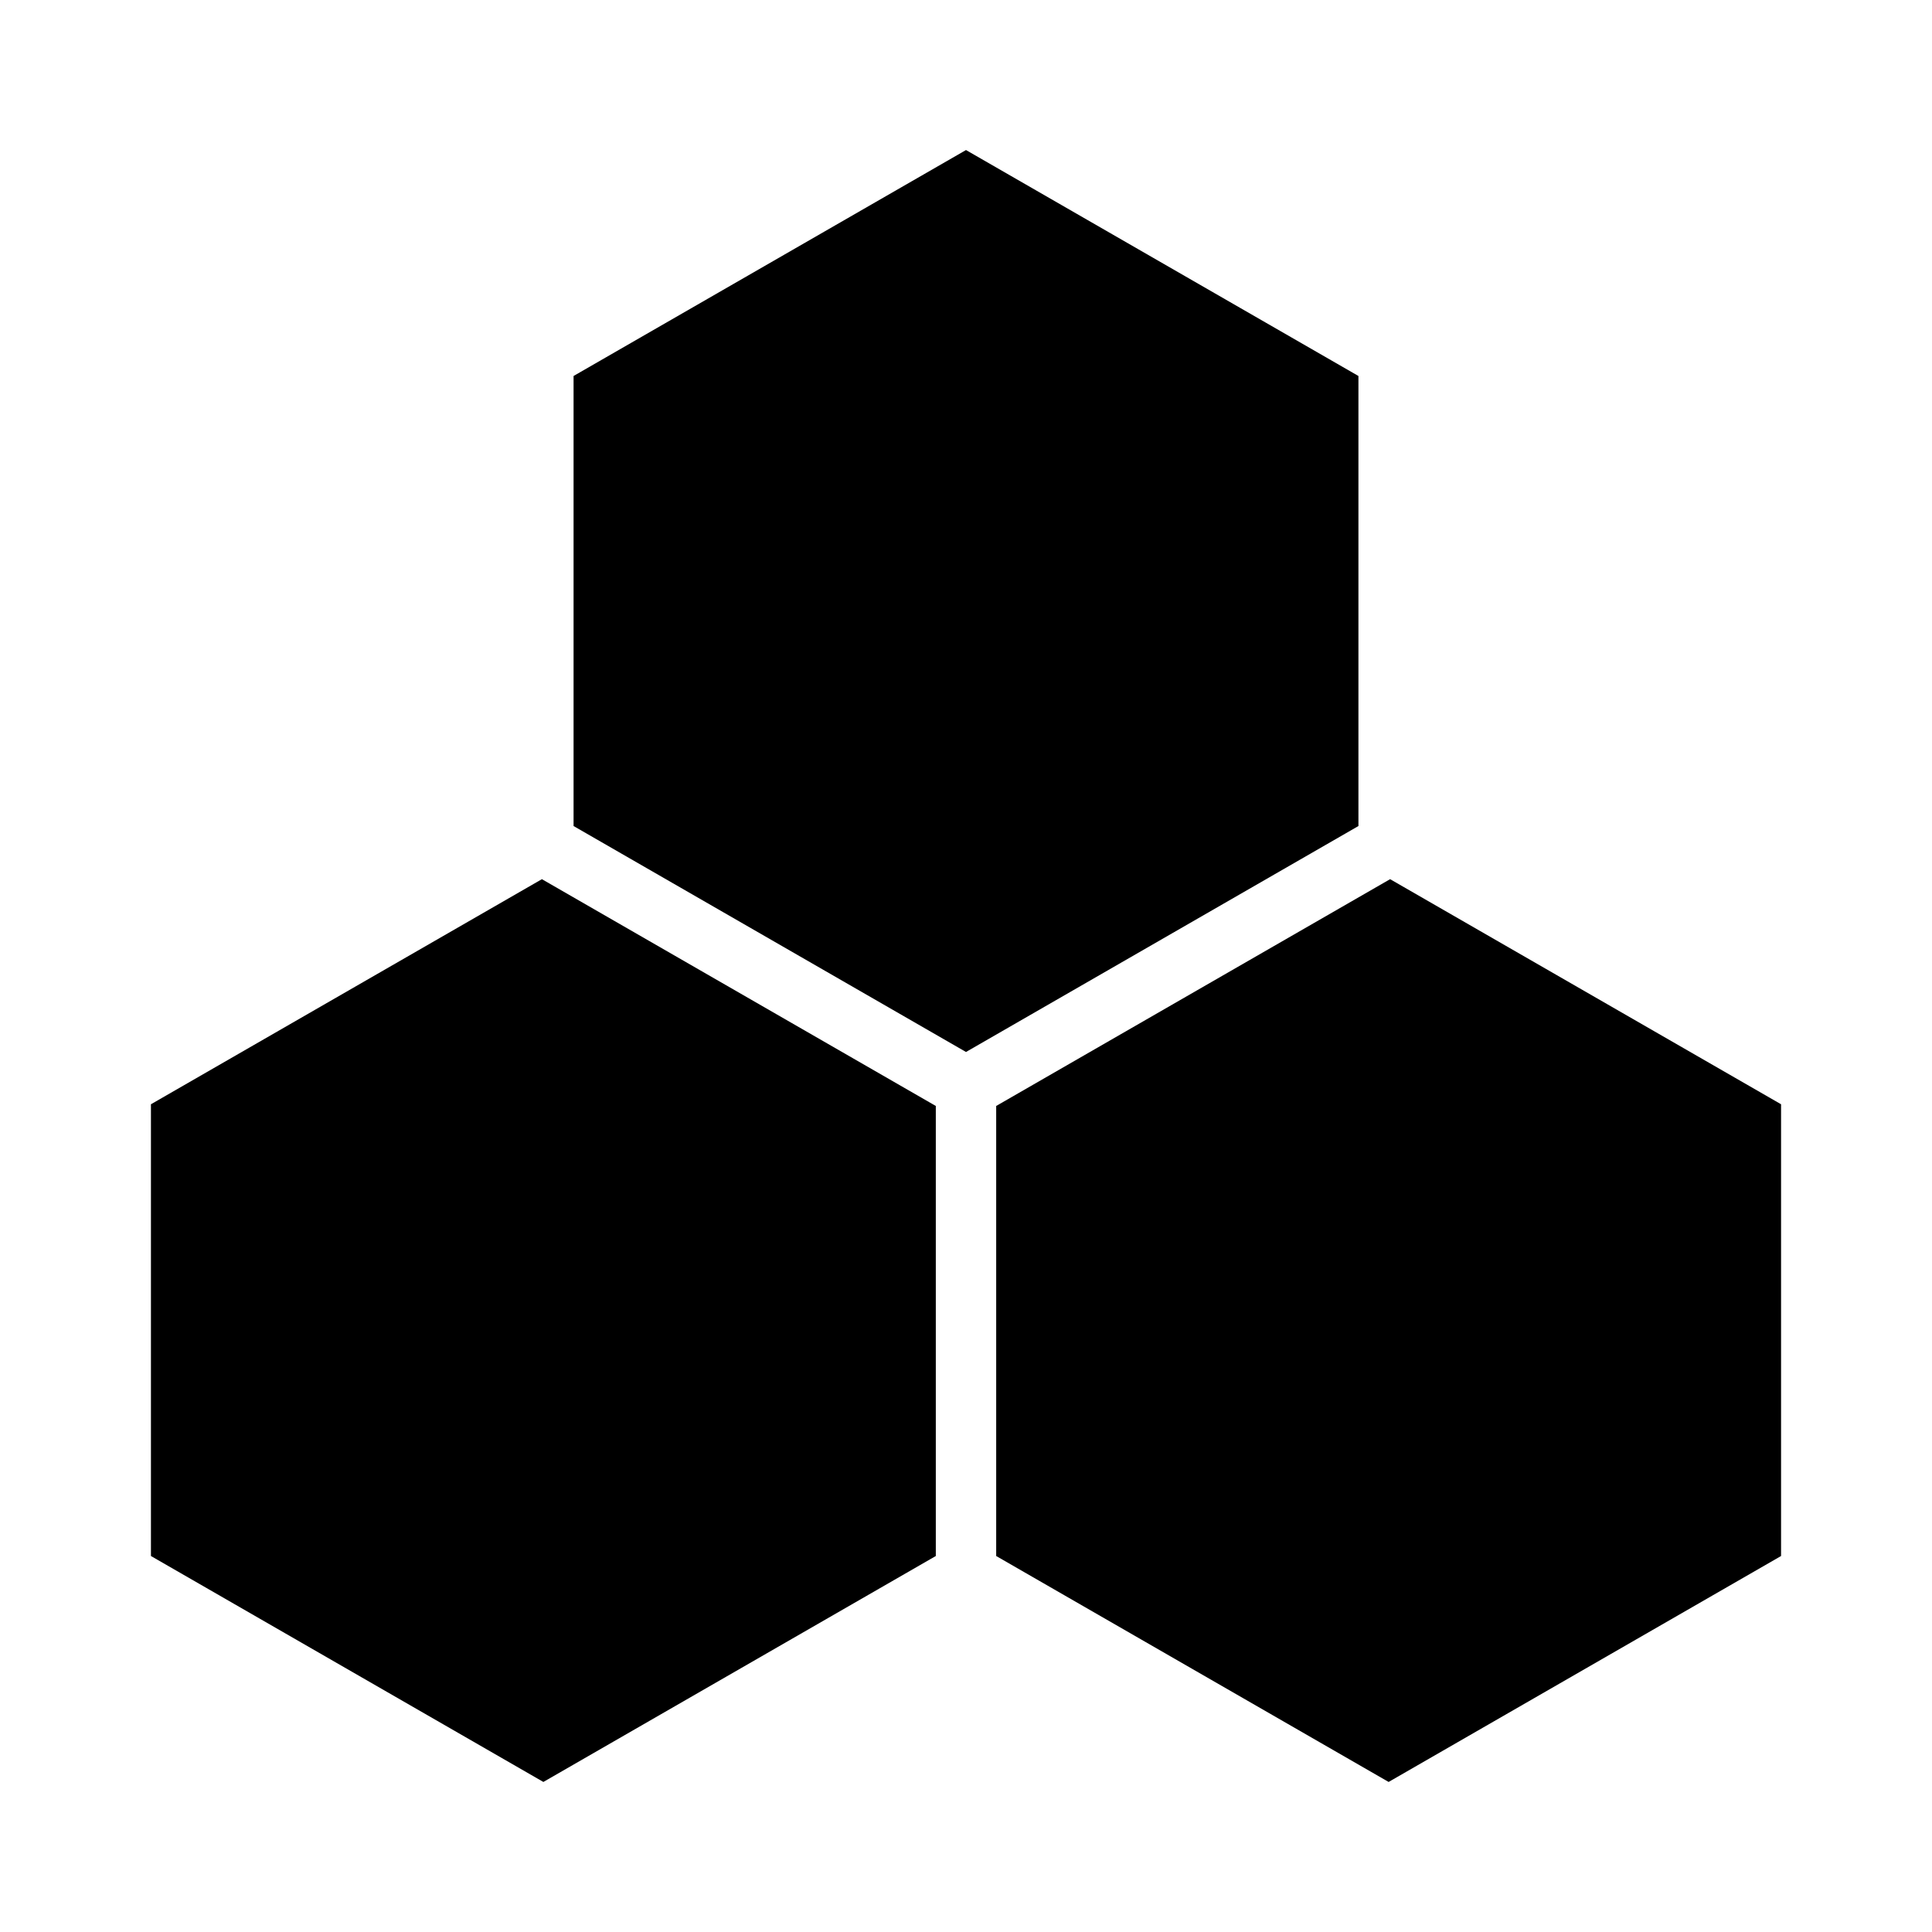 <?xml version="1.0" encoding="UTF-8" standalone="no"?>
<svg version="1.1" viewBox="0 0 512 512" xmlns="http://www.w3.org/2000/svg">
   <polygon points="264,412.359 368,472.236 472,412.359 472,292.641 368.392,232.99 264,293.093 " />
   <polygon points="360,99.641 256,39.764 152,99.641 152,218.907 256,278.785 360,218.907 " />
   <polygon points="248,293.093 143.608,232.99 40,292.641 40,412.359 144,472.236 248,412.359 " />
</svg>
